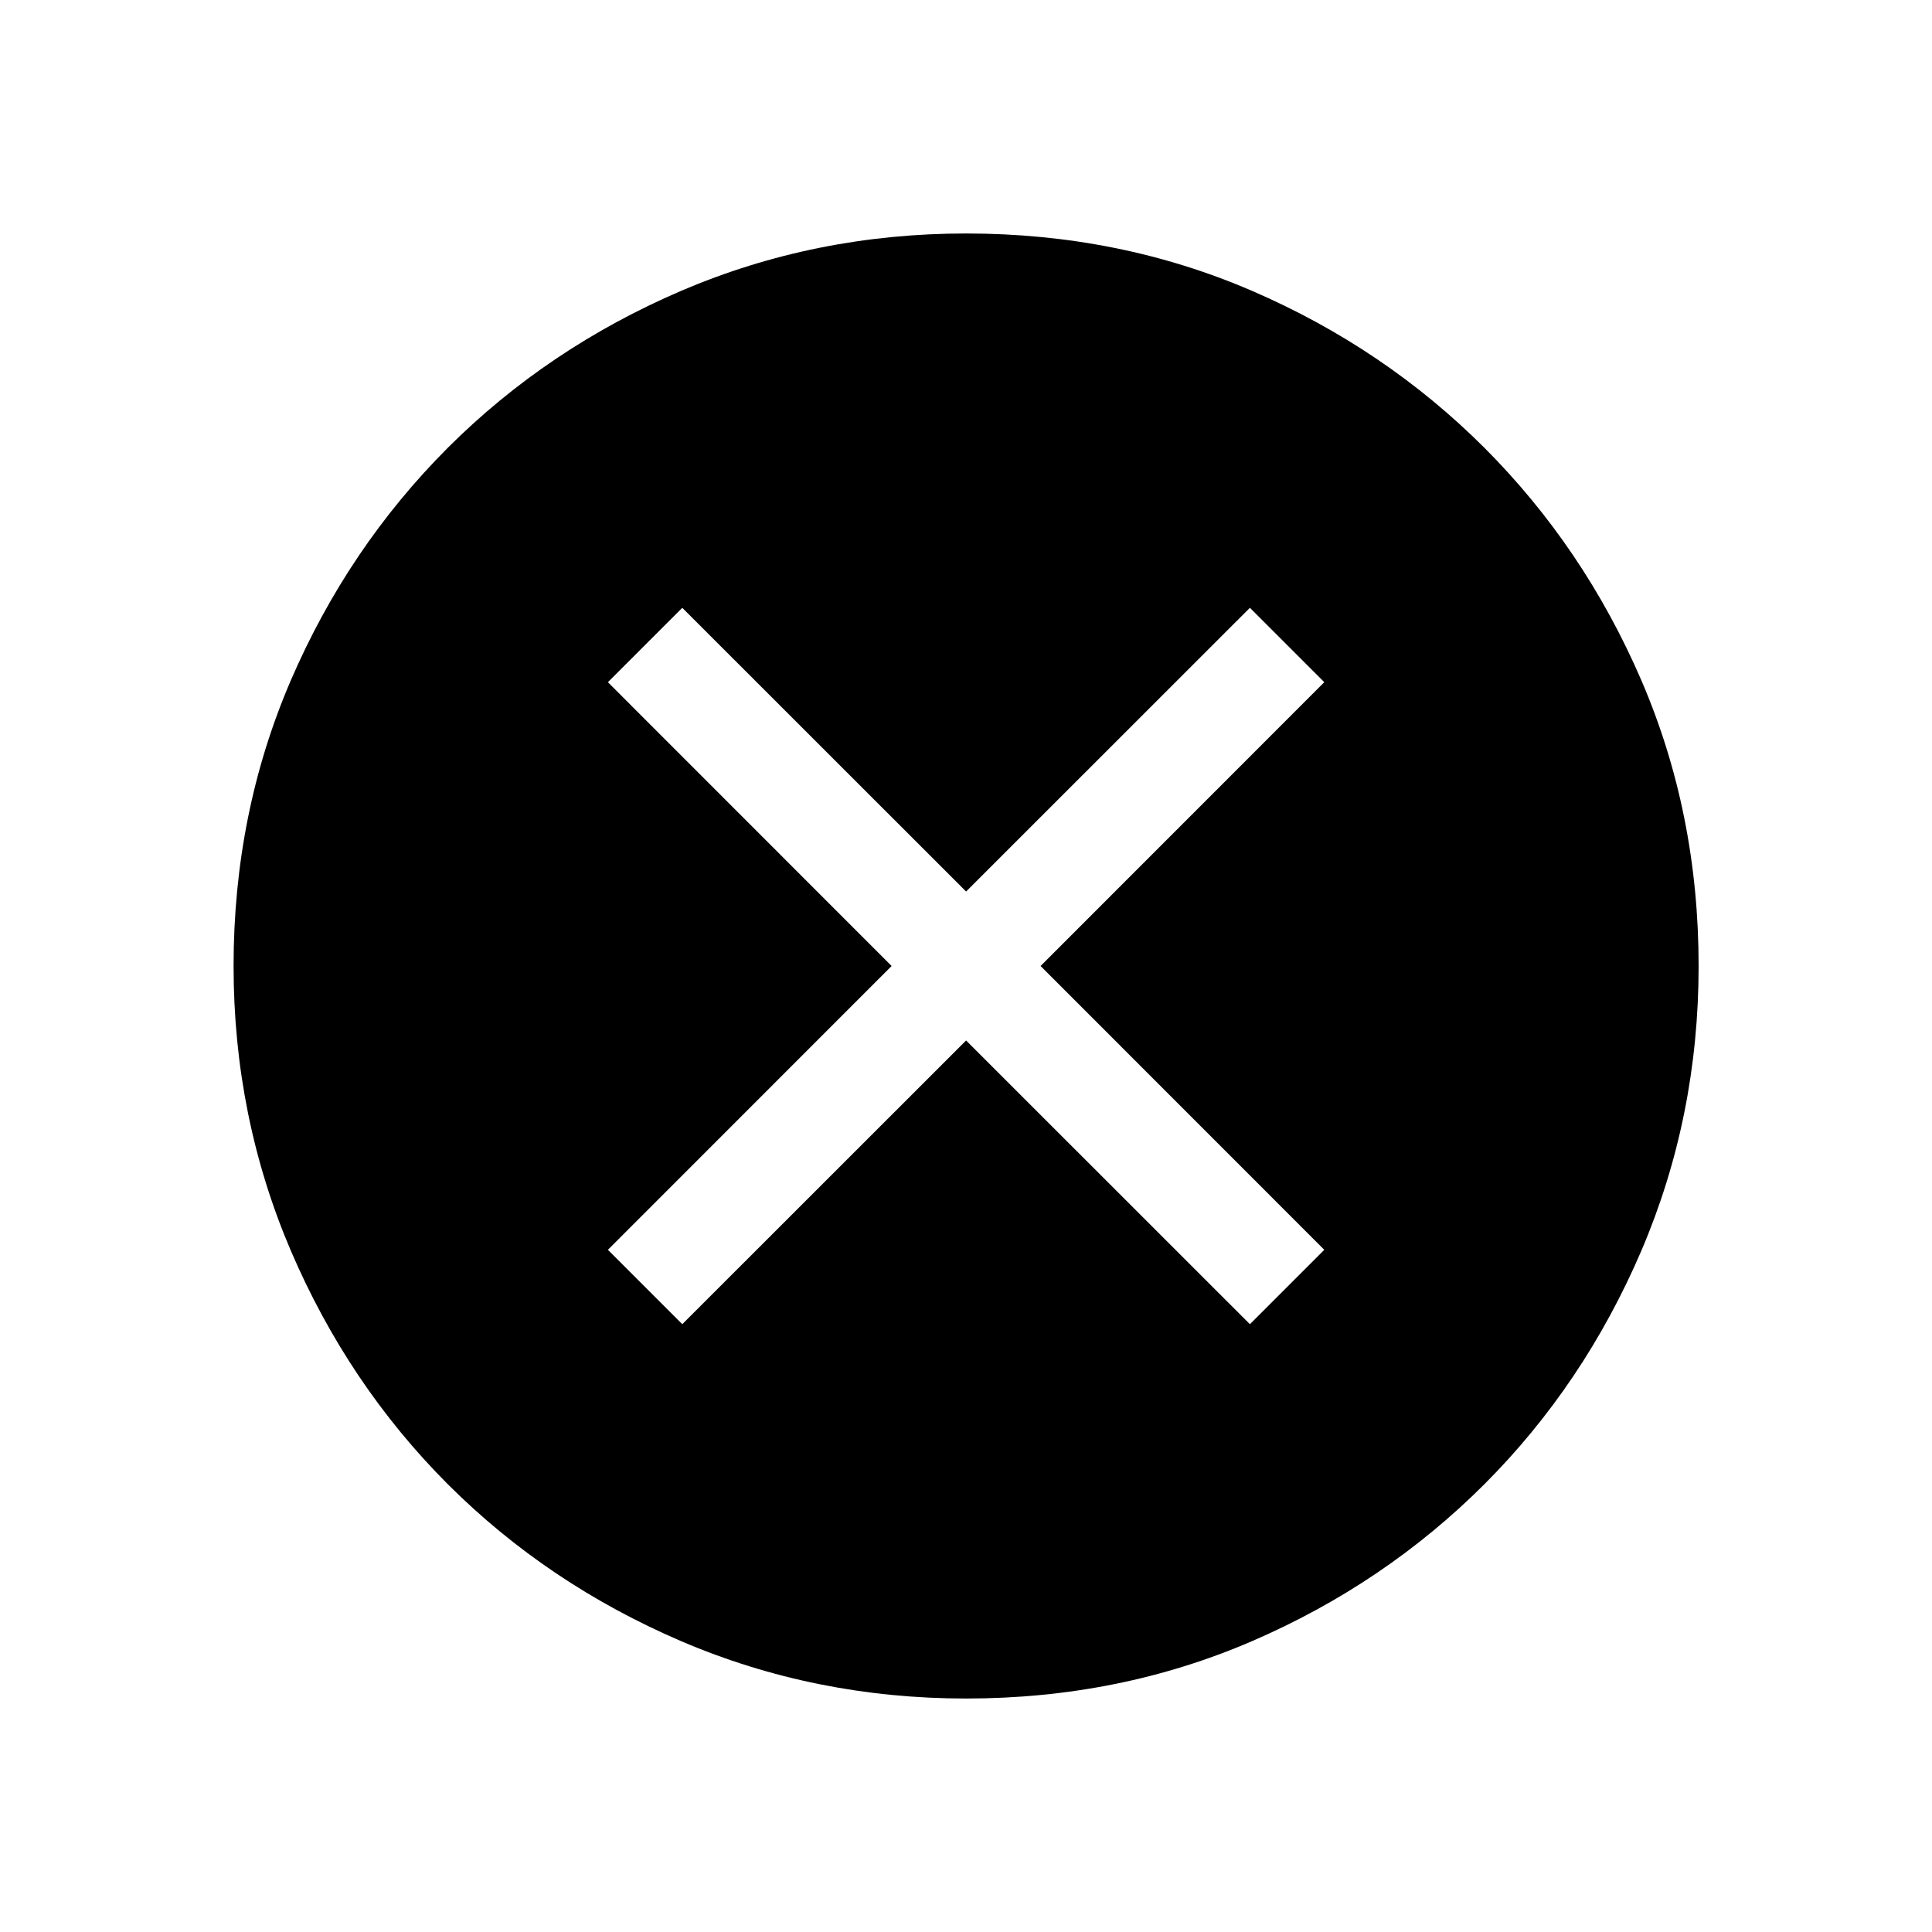 <svg width="20" height="20" viewBox="0 0 20 20" fill="currentColor" xmlns="http://www.w3.org/2000/svg">
<path d="M7.063 13.708L10.001 10.771L12.939 13.708L13.709 12.938L10.772 10L13.709 7.062L12.939 6.292L10.001 9.229L7.063 6.292L6.293 7.062L9.23 10L6.293 12.938L7.063 13.708ZM10.001 17.583C8.96 17.583 7.977 17.385 7.053 16.99C6.13 16.594 5.324 16.052 4.636 15.365C3.949 14.677 3.407 13.871 3.011 12.948C2.616 12.024 2.418 11.041 2.418 10C2.418 8.945 2.616 7.959 3.011 7.042C3.407 6.125 3.949 5.323 4.636 4.635C5.324 3.948 6.13 3.406 7.053 3.01C7.977 2.615 8.96 2.417 10.001 2.417C11.056 2.417 12.042 2.615 12.959 3.01C13.876 3.406 14.678 3.948 15.366 4.635C16.053 5.323 16.595 6.125 16.991 7.042C17.386 7.959 17.584 8.945 17.584 10C17.584 11.041 17.386 12.024 16.991 12.948C16.595 13.871 16.053 14.677 15.366 15.365C14.678 16.052 13.876 16.594 12.959 16.99C12.042 17.385 11.056 17.583 10.001 17.583Z"/>
</svg>
